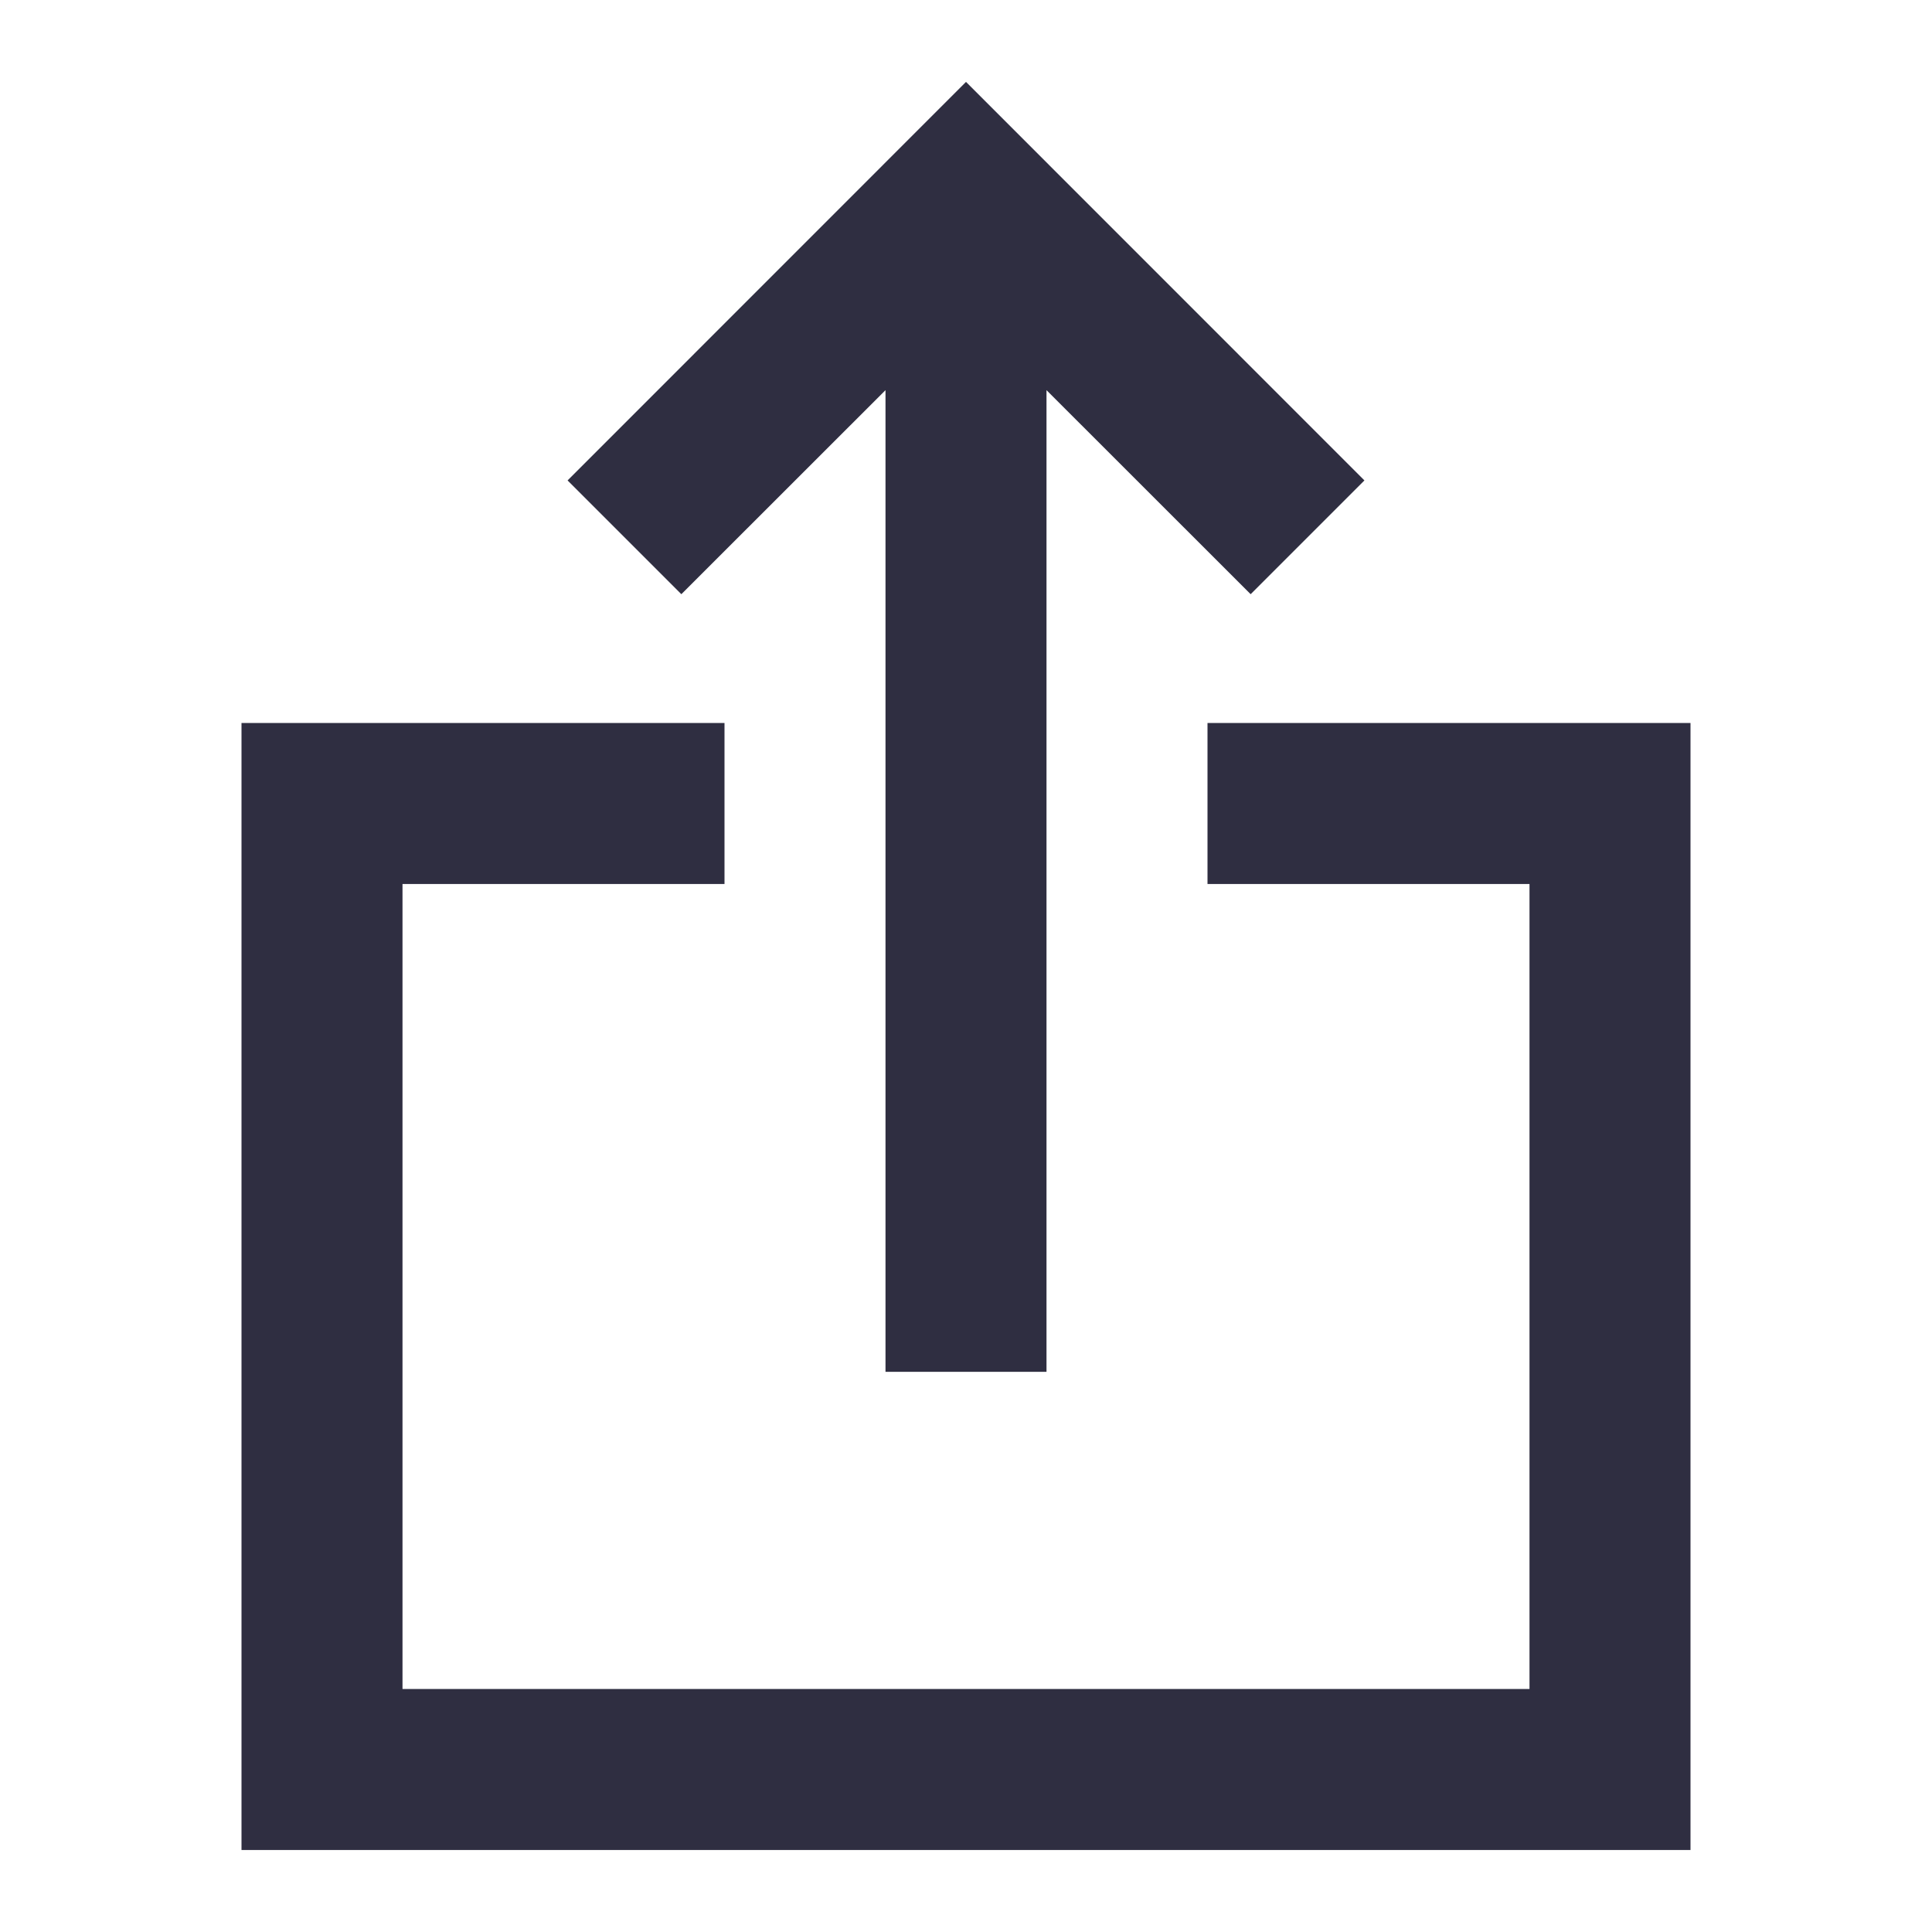 <svg width="18" height="18" viewBox="0 0 18 18" fill="none" xmlns="http://www.w3.org/2000/svg">
<path d="M12.712 4.476L11.652 5.536L9.75 3.635V12.781H8.25V3.635L6.348 5.536L5.288 4.476L9 0.763L12.712 4.476Z" fill="#2F2E41"/>
<path d="M3.75 15.736V8.236H6.75V6.736H2.25V17.236H15.75V6.736H11.25V8.236H14.25V15.736H3.75Z" fill="#2F2E41"/>
</svg>
